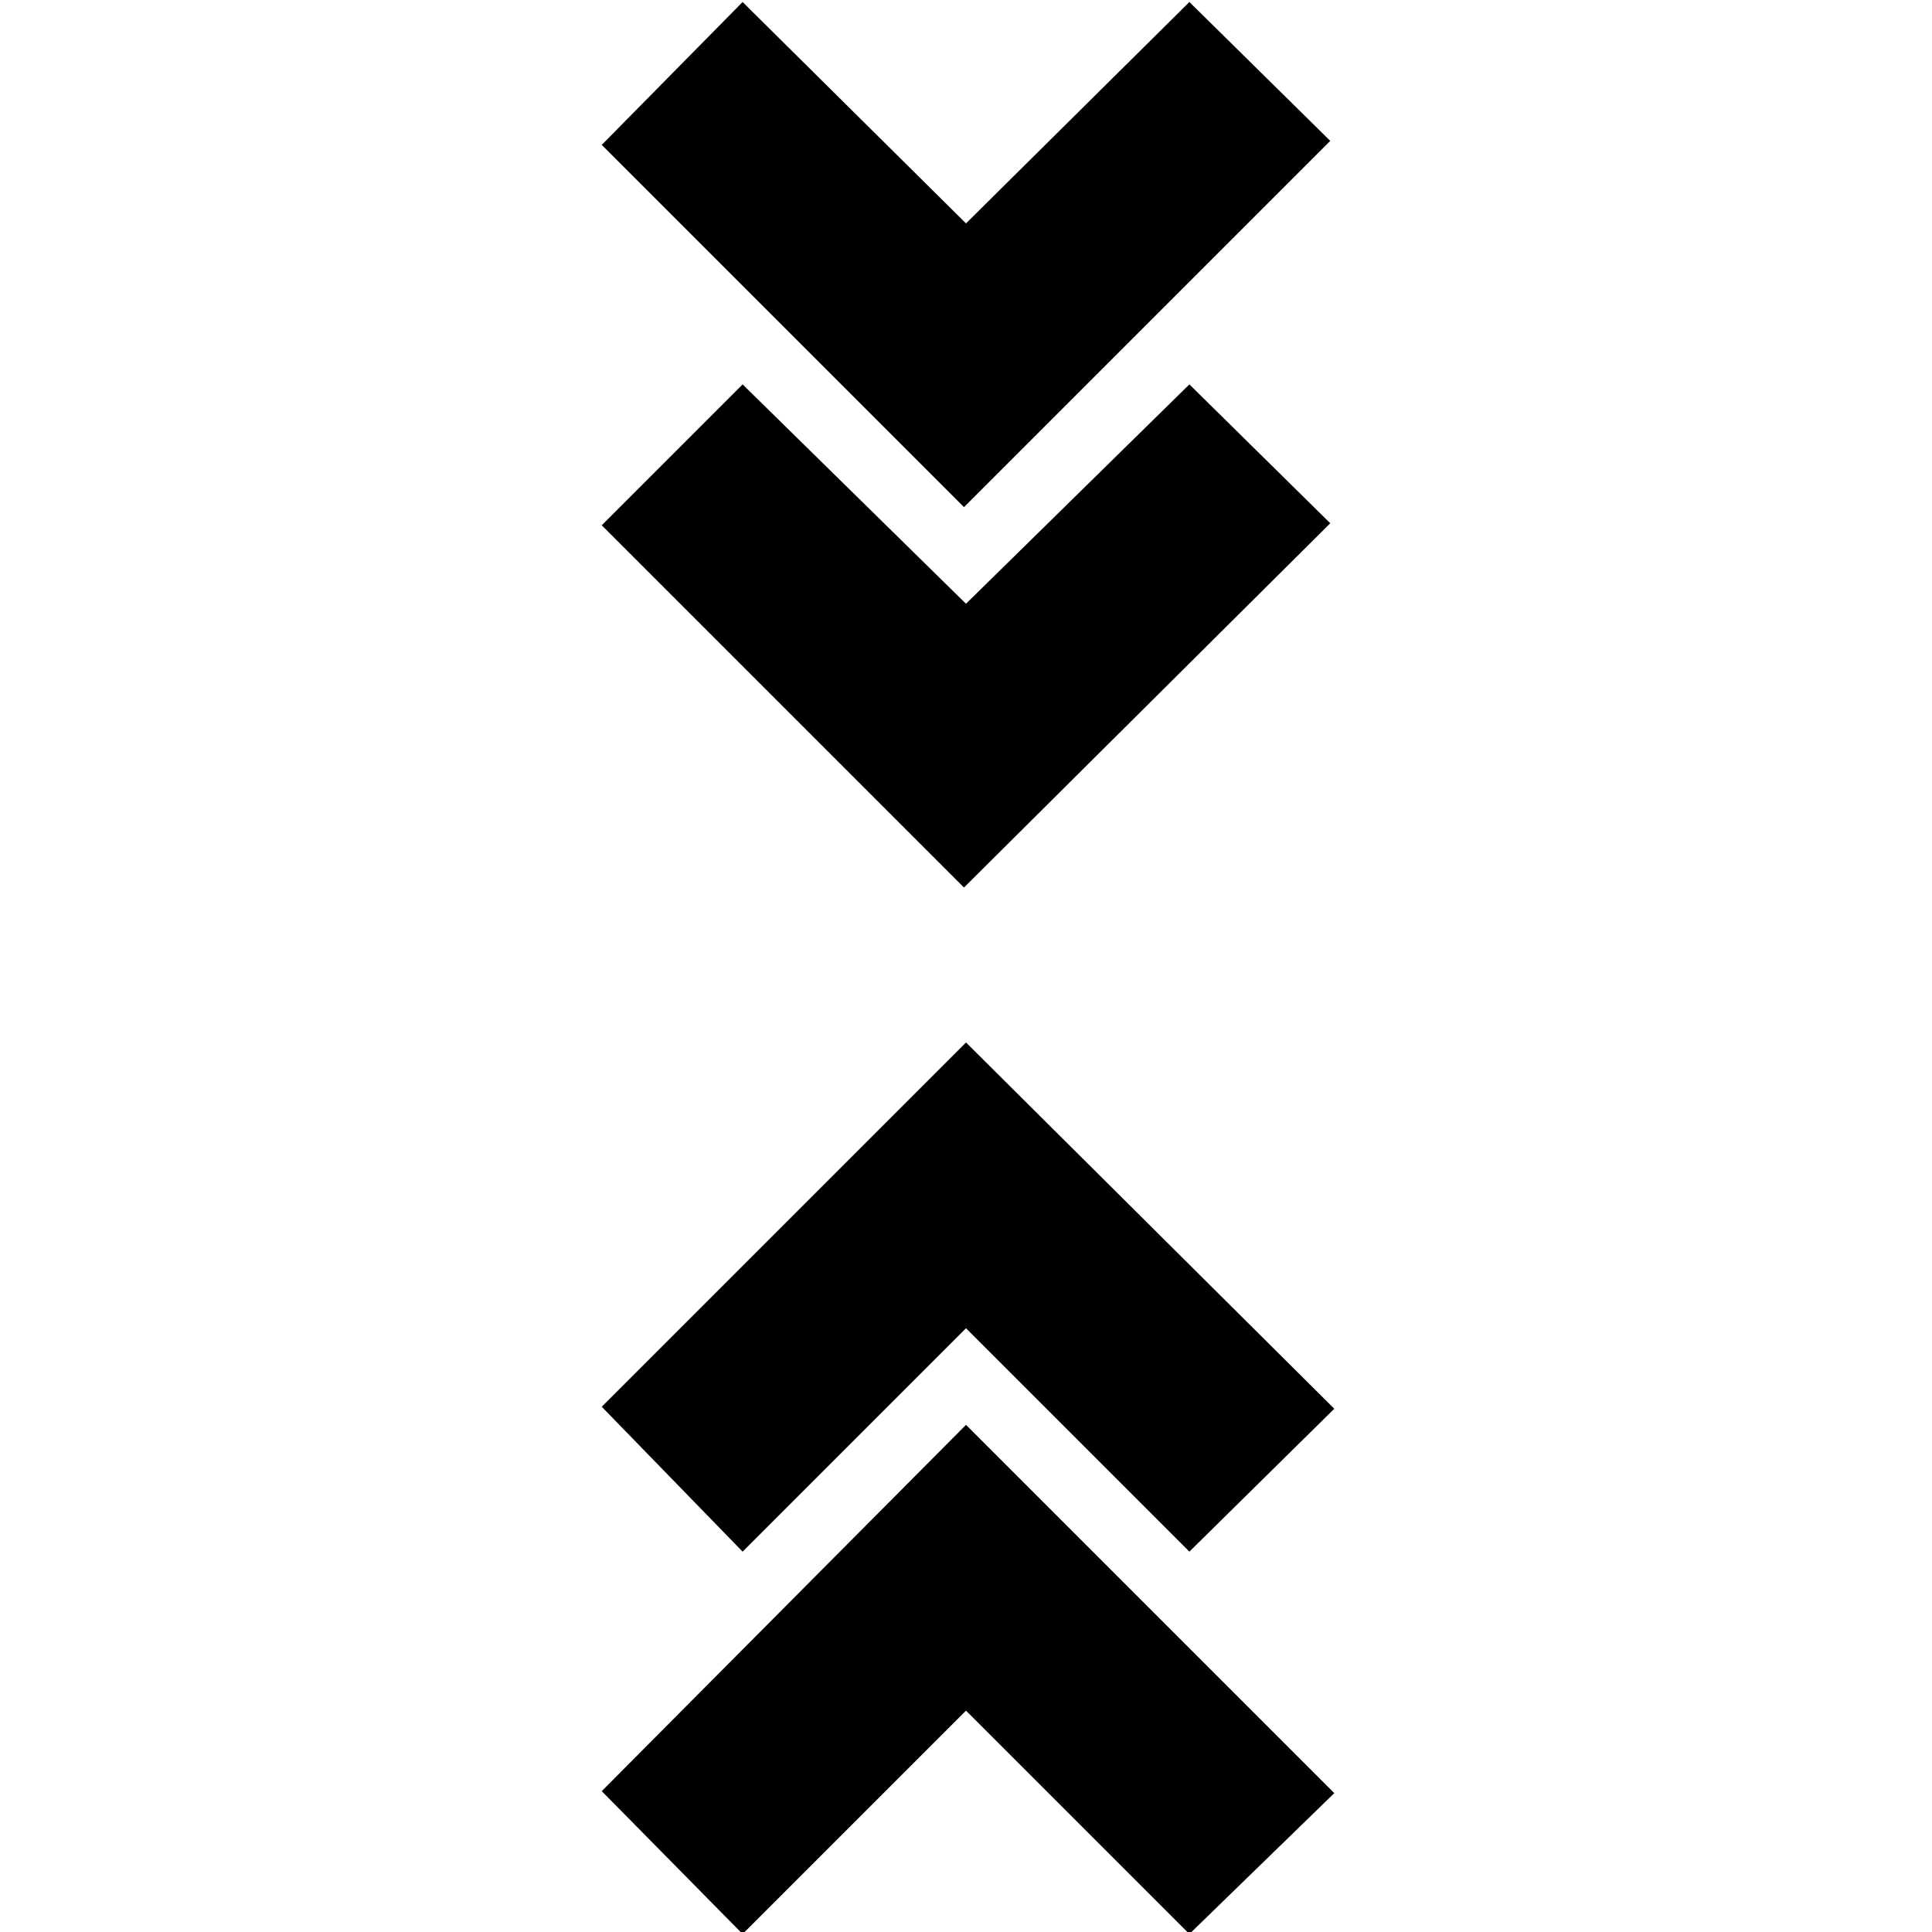 <svg xmlns="http://www.w3.org/2000/svg" height="20" viewBox="0 -960 960 960" width="20"><path d="m369 1-70-71 181-182L663-69 591 1 480-110 369 1Zm0-190-70-72 181-181 183 182-72 71-111-111-111 111Zm110-330L299-699l70-70 111 109 111-109 70 69-182 181Zm0-189L299-888l70-71 111 110 111-110 70 69-182 182Z"/></svg>